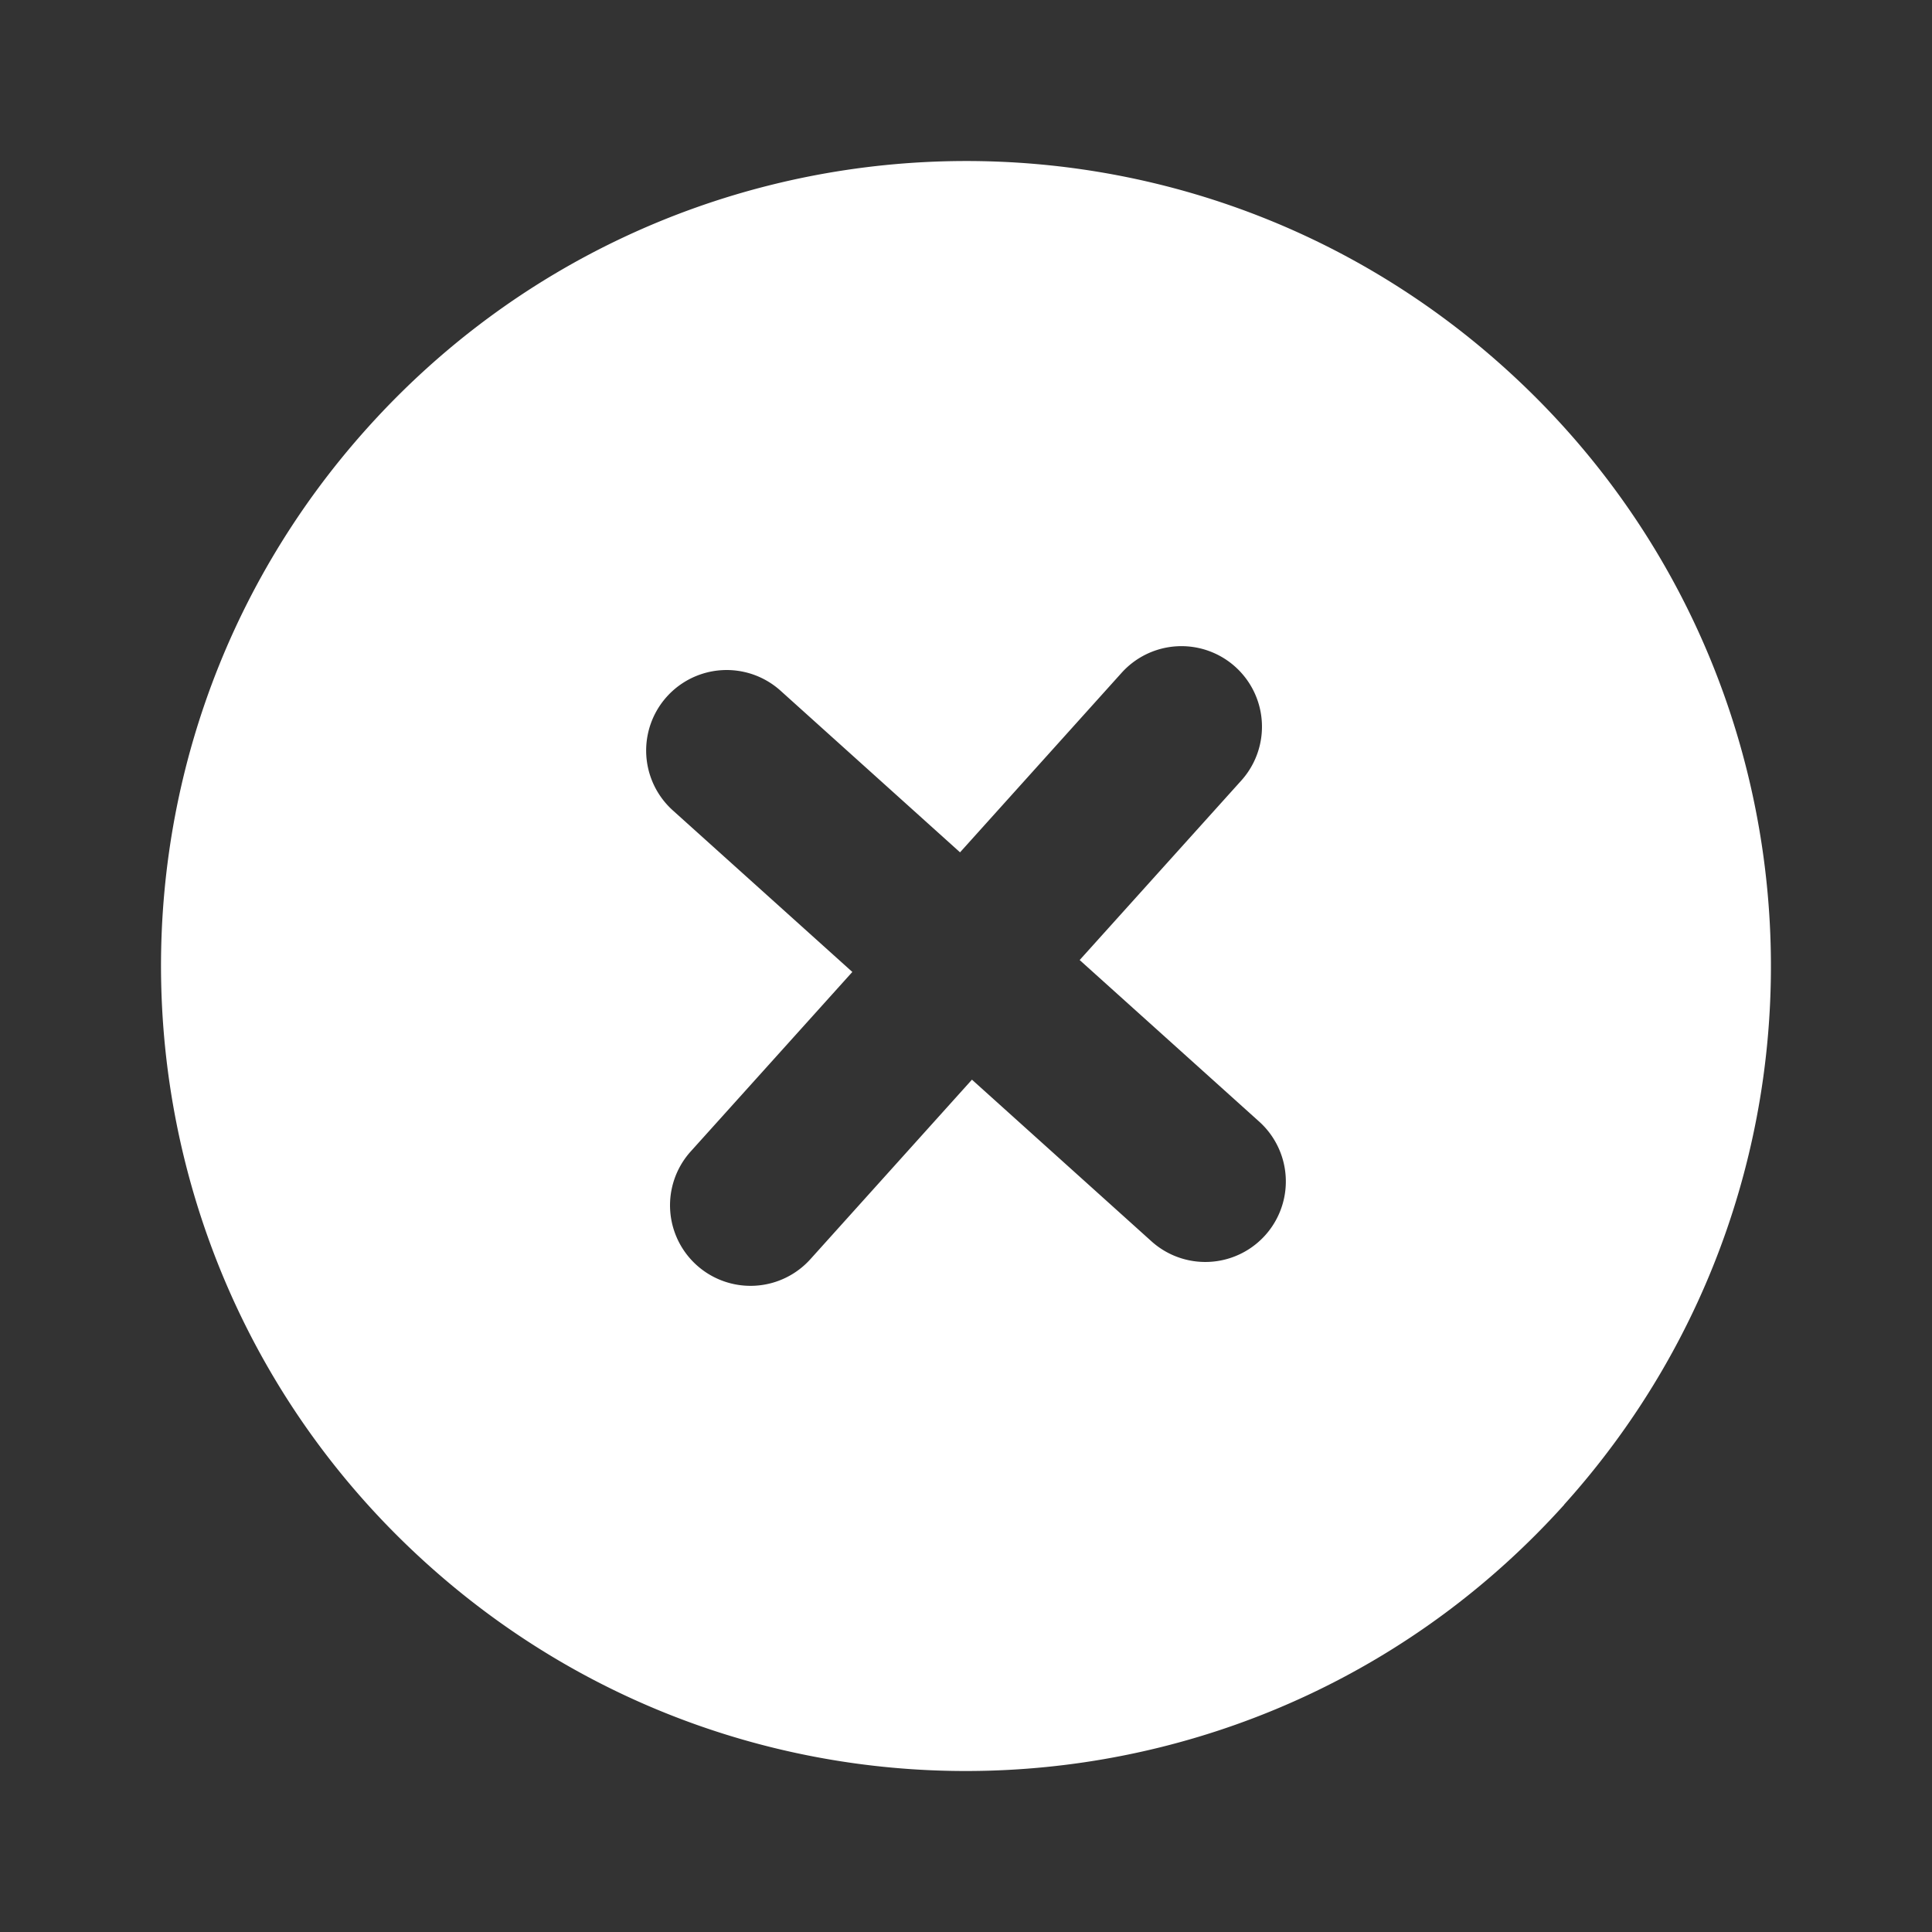 <svg xmlns="http://www.w3.org/2000/svg" width="24" height="24" viewBox="0 0 24 24">
    <rect x="0" y="0" width="24" height="24" fill="#333333" stroke="none"/>
    <path fill="#FFF" fill-rule="evenodd" d="M10.588 12.074l-2.008 2.23a1 1 0 1 0 1.487 1.338l2.007-2.23 2.23 2.008a1 1 0 1 0 1.338-1.487l-2.23-2.007 2.008-2.23a1 1 0 1 0-1.487-1.338l-2.007 2.23-2.23-2.008a1 1 0 1 0-1.338 1.487l2.23 2.007zm8.844 6.617c-3.696 4.105-10.019 4.436-14.123.74C1.205 15.737.873 9.414 4.569 5.31 8.264 1.205 14.587.873 18.69 4.569c4.105 3.695 4.436 10.018.74 14.122z"/>
</svg>
